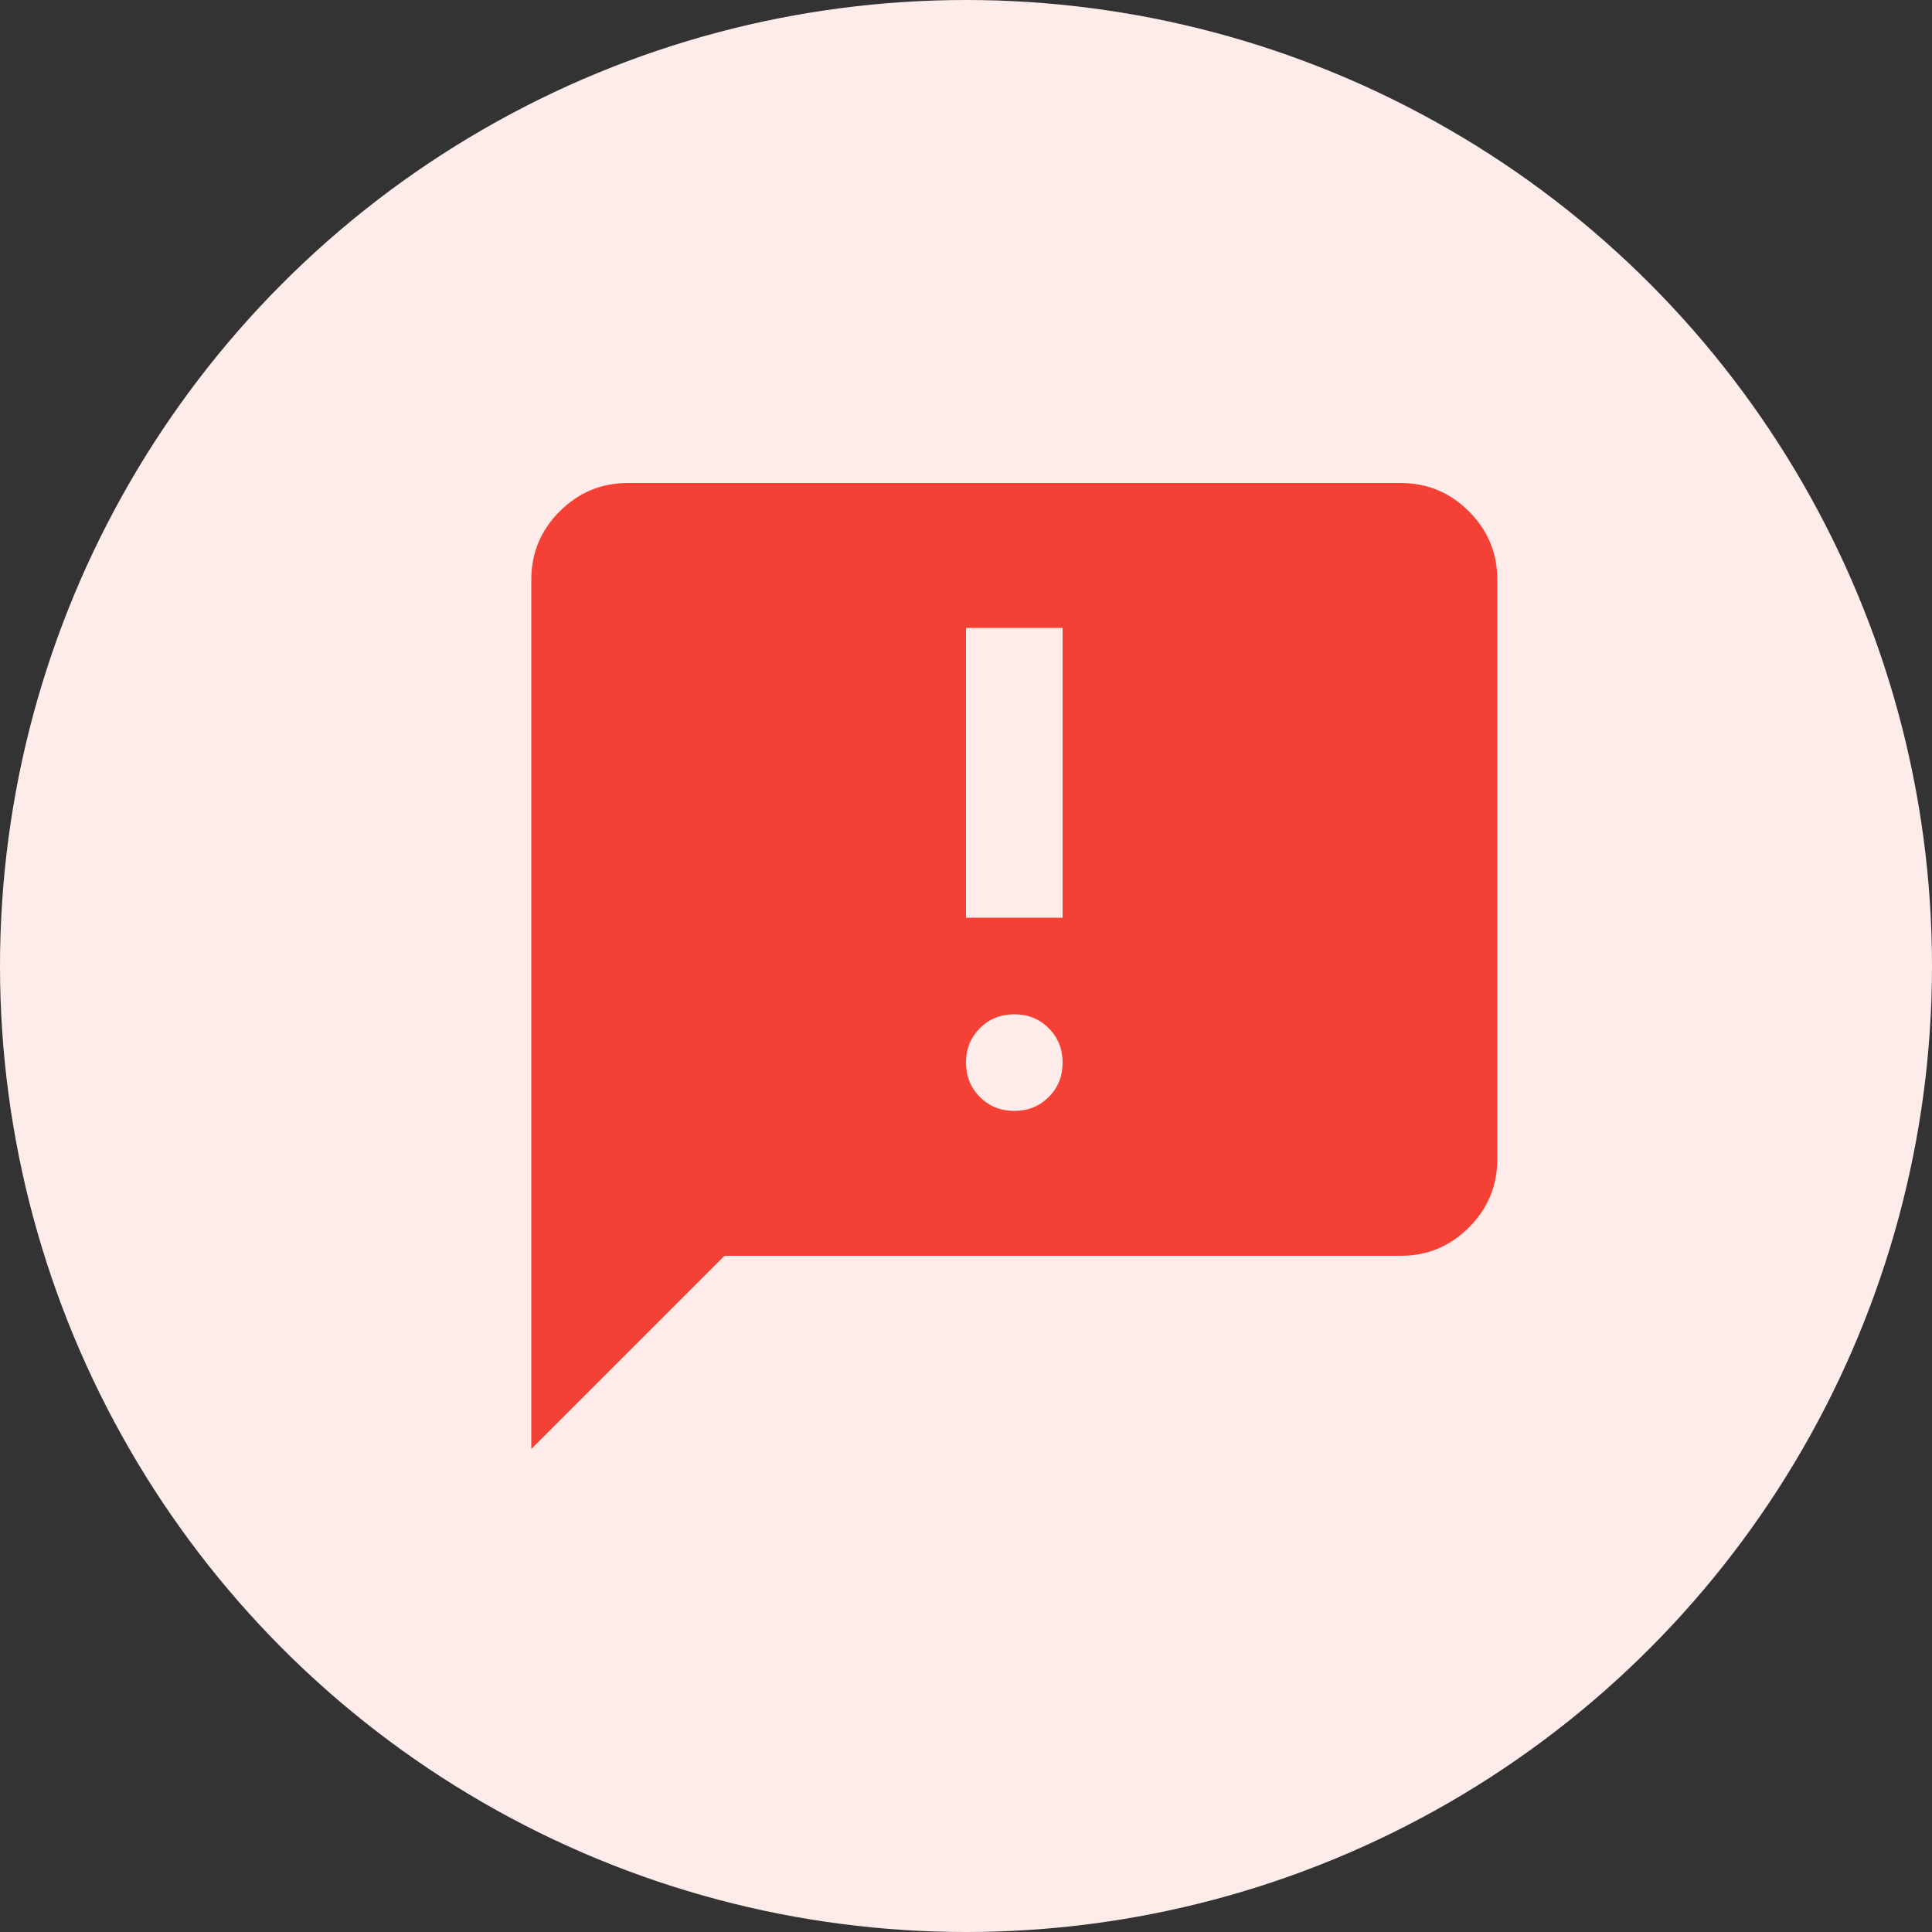 <svg width="80" height="80" viewBox="0 0 80 80" fill="none" xmlns="http://www.w3.org/2000/svg">
<rect x="0" y="0" width="80" height="80" fill="#333333" stroke="none"/>
<circle cx="40" cy="40" r="40" fill="#FEECEA"/>
<path d="M42 46C42.567 46 43.042 45.808 43.426 45.424C43.81 45.04 44.001 44.565 44 44C44 43.433 43.808 42.958 43.424 42.574C43.04 42.19 42.565 41.999 42 42C41.433 42 40.958 42.192 40.574 42.576C40.19 42.96 39.999 43.435 40 44C40 44.567 40.192 45.042 40.576 45.426C40.96 45.81 41.435 46.001 42 46ZM40 38H44V26H40V38ZM22 60V24C22 22.9 22.392 21.958 23.176 21.174C23.96 20.39 24.901 19.999 26 20H58C59.1 20 60.042 20.392 60.826 21.176C61.61 21.96 62.001 22.901 62 24V48C62 49.1 61.608 50.042 60.824 50.826C60.04 51.61 59.099 52.001 58 52H30L22 60Z" fill="#F54135"/>
</svg>
